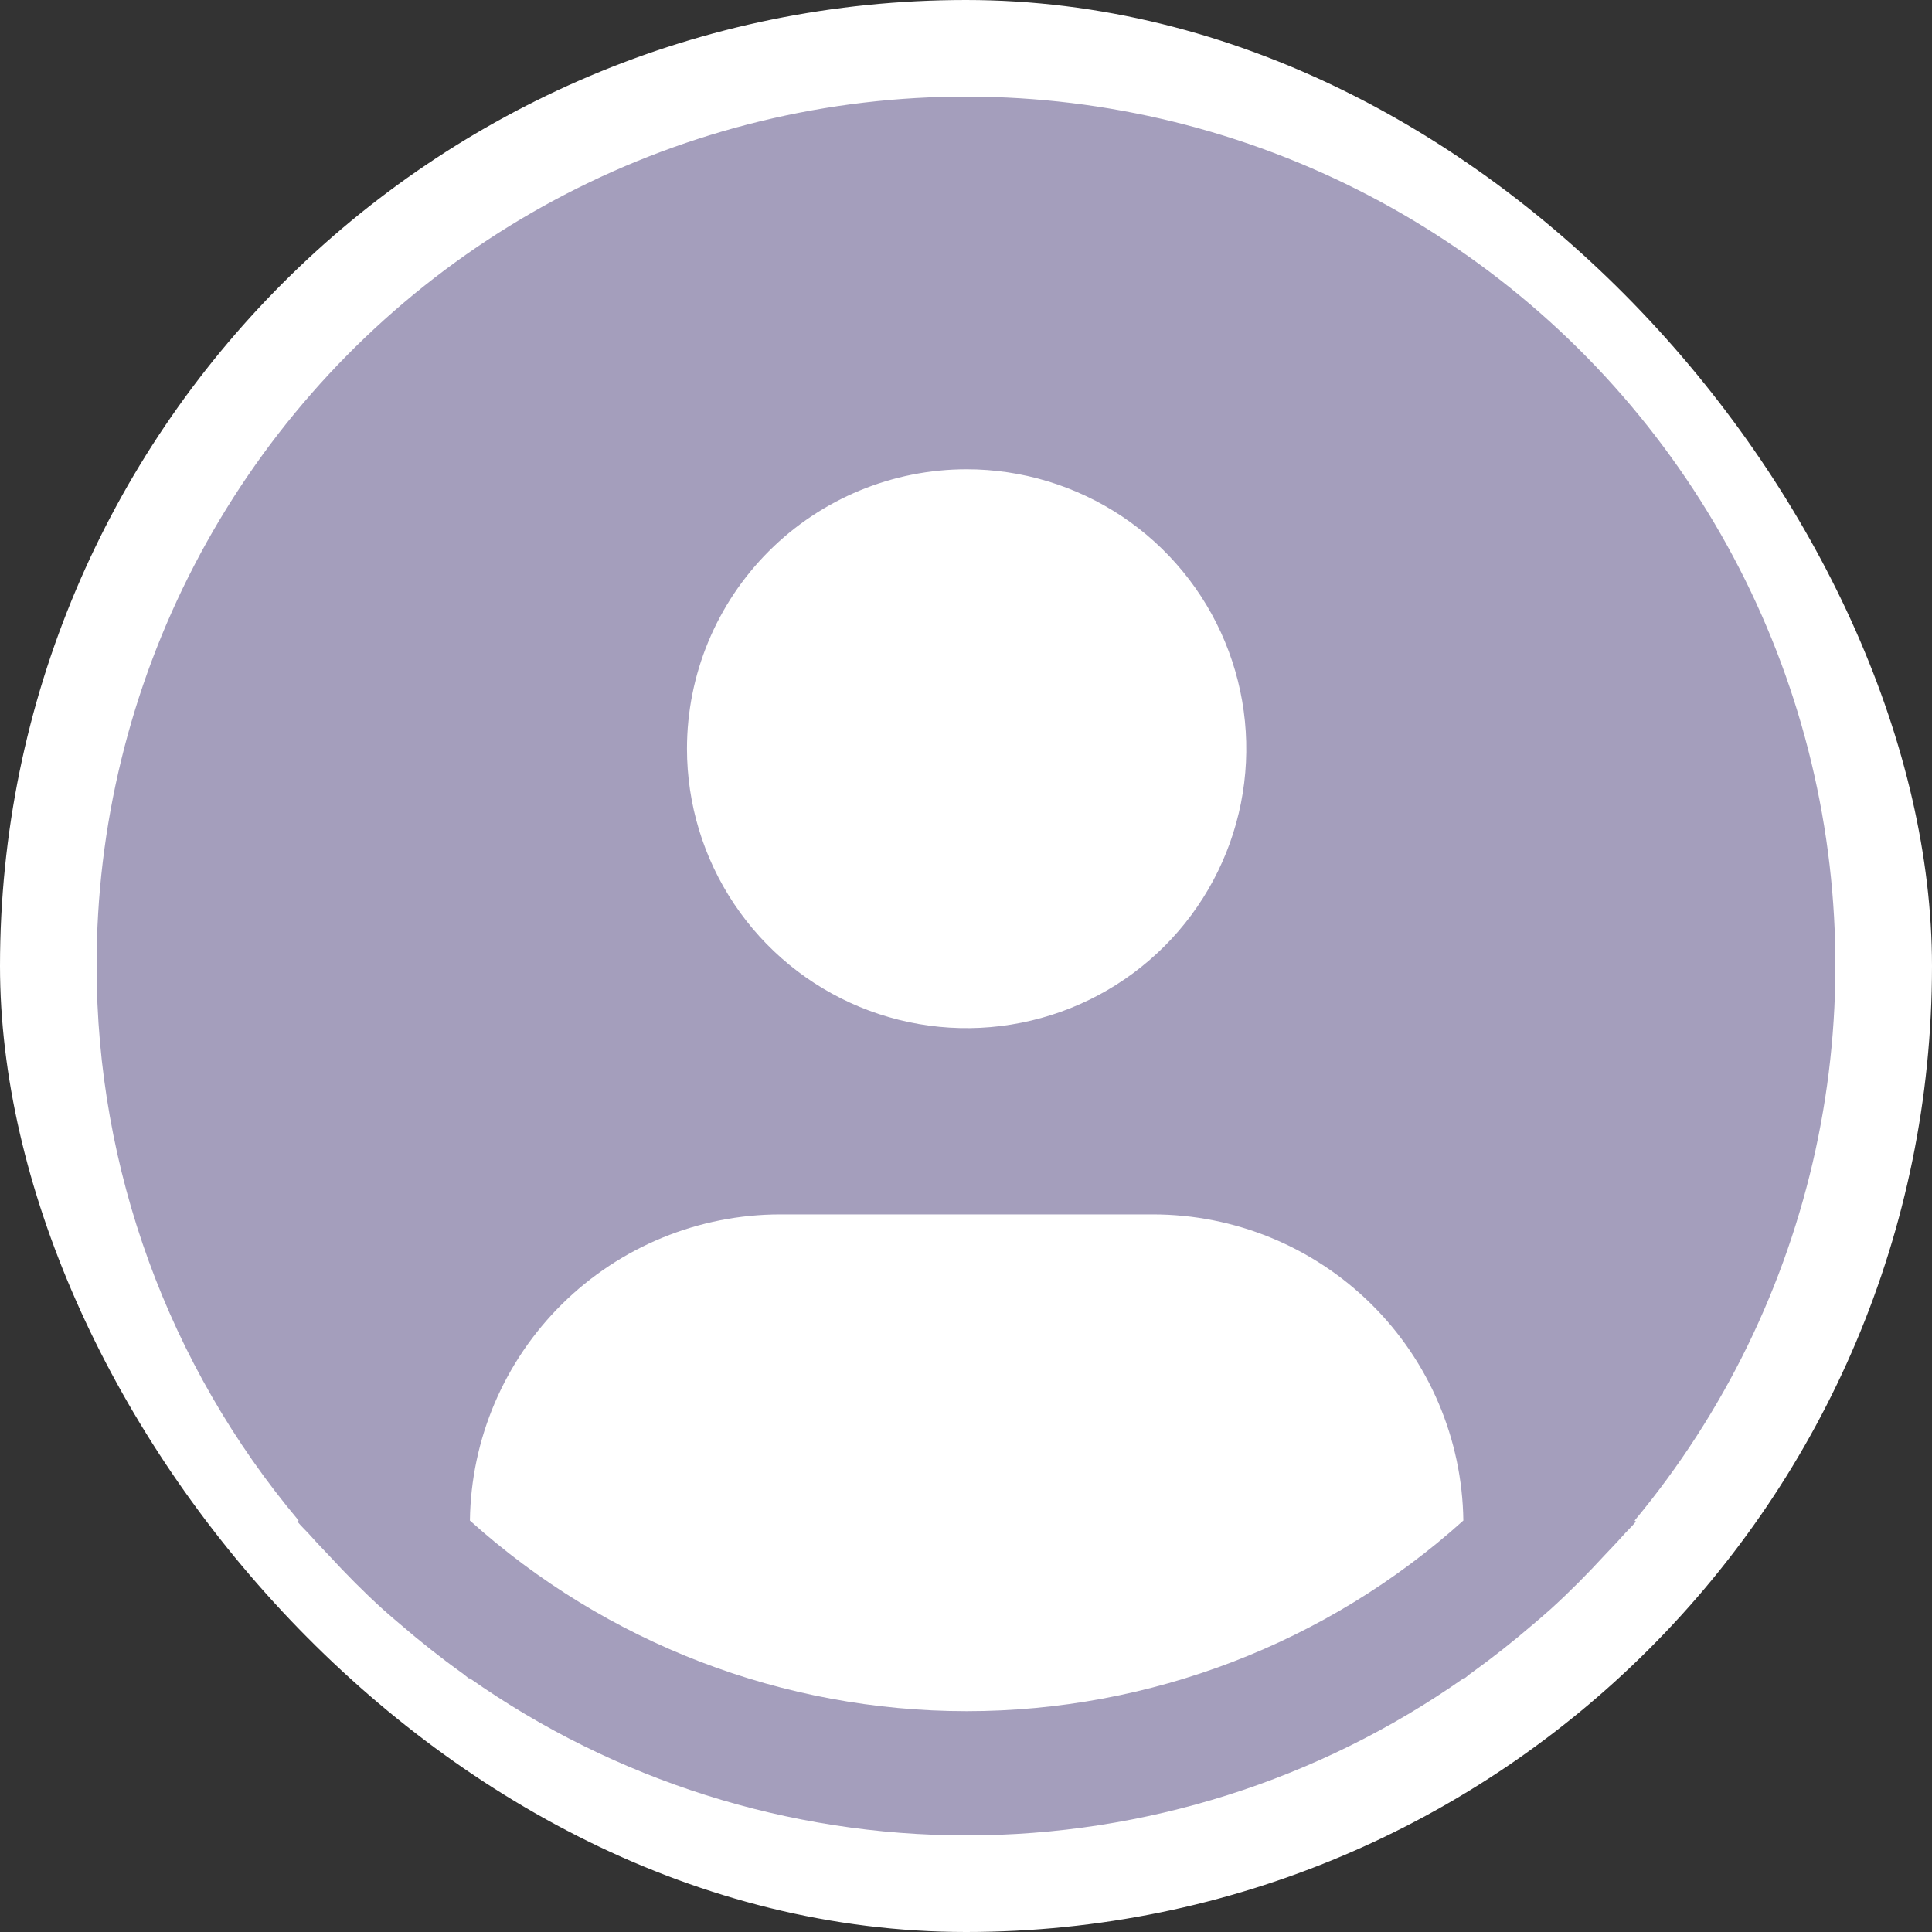 <svg width="40" height="40" viewBox="0 0 40 40" fill="none" xmlns="http://www.w3.org/2000/svg"><rect x="0" y="0" width="40" height="40" fill="#333333" stroke="none"/><rect x="0.5" y="0.5" width="39" height="39" rx="19.5" fill="white"></rect><path d="M33.843 31.481C35.691 29.26 36.976 26.627 37.59 23.804C38.203 20.981 38.128 18.053 37.369 15.265C36.611 12.478 35.191 9.915 33.231 7.791C31.271 5.668 28.828 4.048 26.109 3.068C23.39 2.087 20.475 1.776 17.609 2.159C14.744 2.543 12.014 3.61 9.649 5.271C7.284 6.933 5.354 9.138 4.023 11.702C2.691 14.266 1.997 17.113 2 20.001C2.001 24.2 3.482 28.264 6.183 31.481L6.157 31.503C6.247 31.611 6.35 31.704 6.443 31.81C6.559 31.943 6.683 32.067 6.803 32.196C7.163 32.587 7.534 32.962 7.922 33.314C8.041 33.422 8.163 33.523 8.283 33.626C8.694 33.98 9.118 34.317 9.556 34.631C9.613 34.669 9.664 34.72 9.721 34.759V34.744C12.735 36.863 16.329 38 20.014 38C23.699 38 27.294 36.863 30.307 34.744V34.759C30.364 34.72 30.414 34.669 30.472 34.631C30.909 34.316 31.334 33.98 31.746 33.626C31.865 33.523 31.988 33.421 32.106 33.314C32.495 32.961 32.865 32.587 33.225 32.196C33.345 32.067 33.468 31.943 33.586 31.81C33.677 31.704 33.781 31.611 33.871 31.502L33.843 31.481ZM20.013 9.716C21.158 9.716 22.277 10.056 23.23 10.691C24.182 11.327 24.924 12.23 25.362 13.288C25.8 14.345 25.915 15.508 25.692 16.63C25.468 17.752 24.917 18.783 24.107 19.592C23.297 20.401 22.265 20.952 21.142 21.175C20.019 21.399 18.855 21.284 17.797 20.846C16.739 20.408 15.835 19.667 15.199 18.715C14.563 17.764 14.223 16.646 14.223 15.502C14.223 13.967 14.833 12.496 15.919 11.411C17.005 10.326 18.477 9.716 20.013 9.716ZM9.729 31.481C9.751 29.793 10.438 28.182 11.64 26.996C12.842 25.81 14.463 25.144 16.153 25.143H23.873C25.562 25.144 27.184 25.81 28.386 26.996C29.588 28.182 30.275 29.793 30.297 31.481C27.475 34.022 23.811 35.428 20.013 35.428C16.214 35.428 12.551 34.022 9.729 31.481Z" fill="#A49EBC"></path><rect x="0.5" y="0.5" width="39" height="39" rx="19.5" stroke="white"></rect></svg>